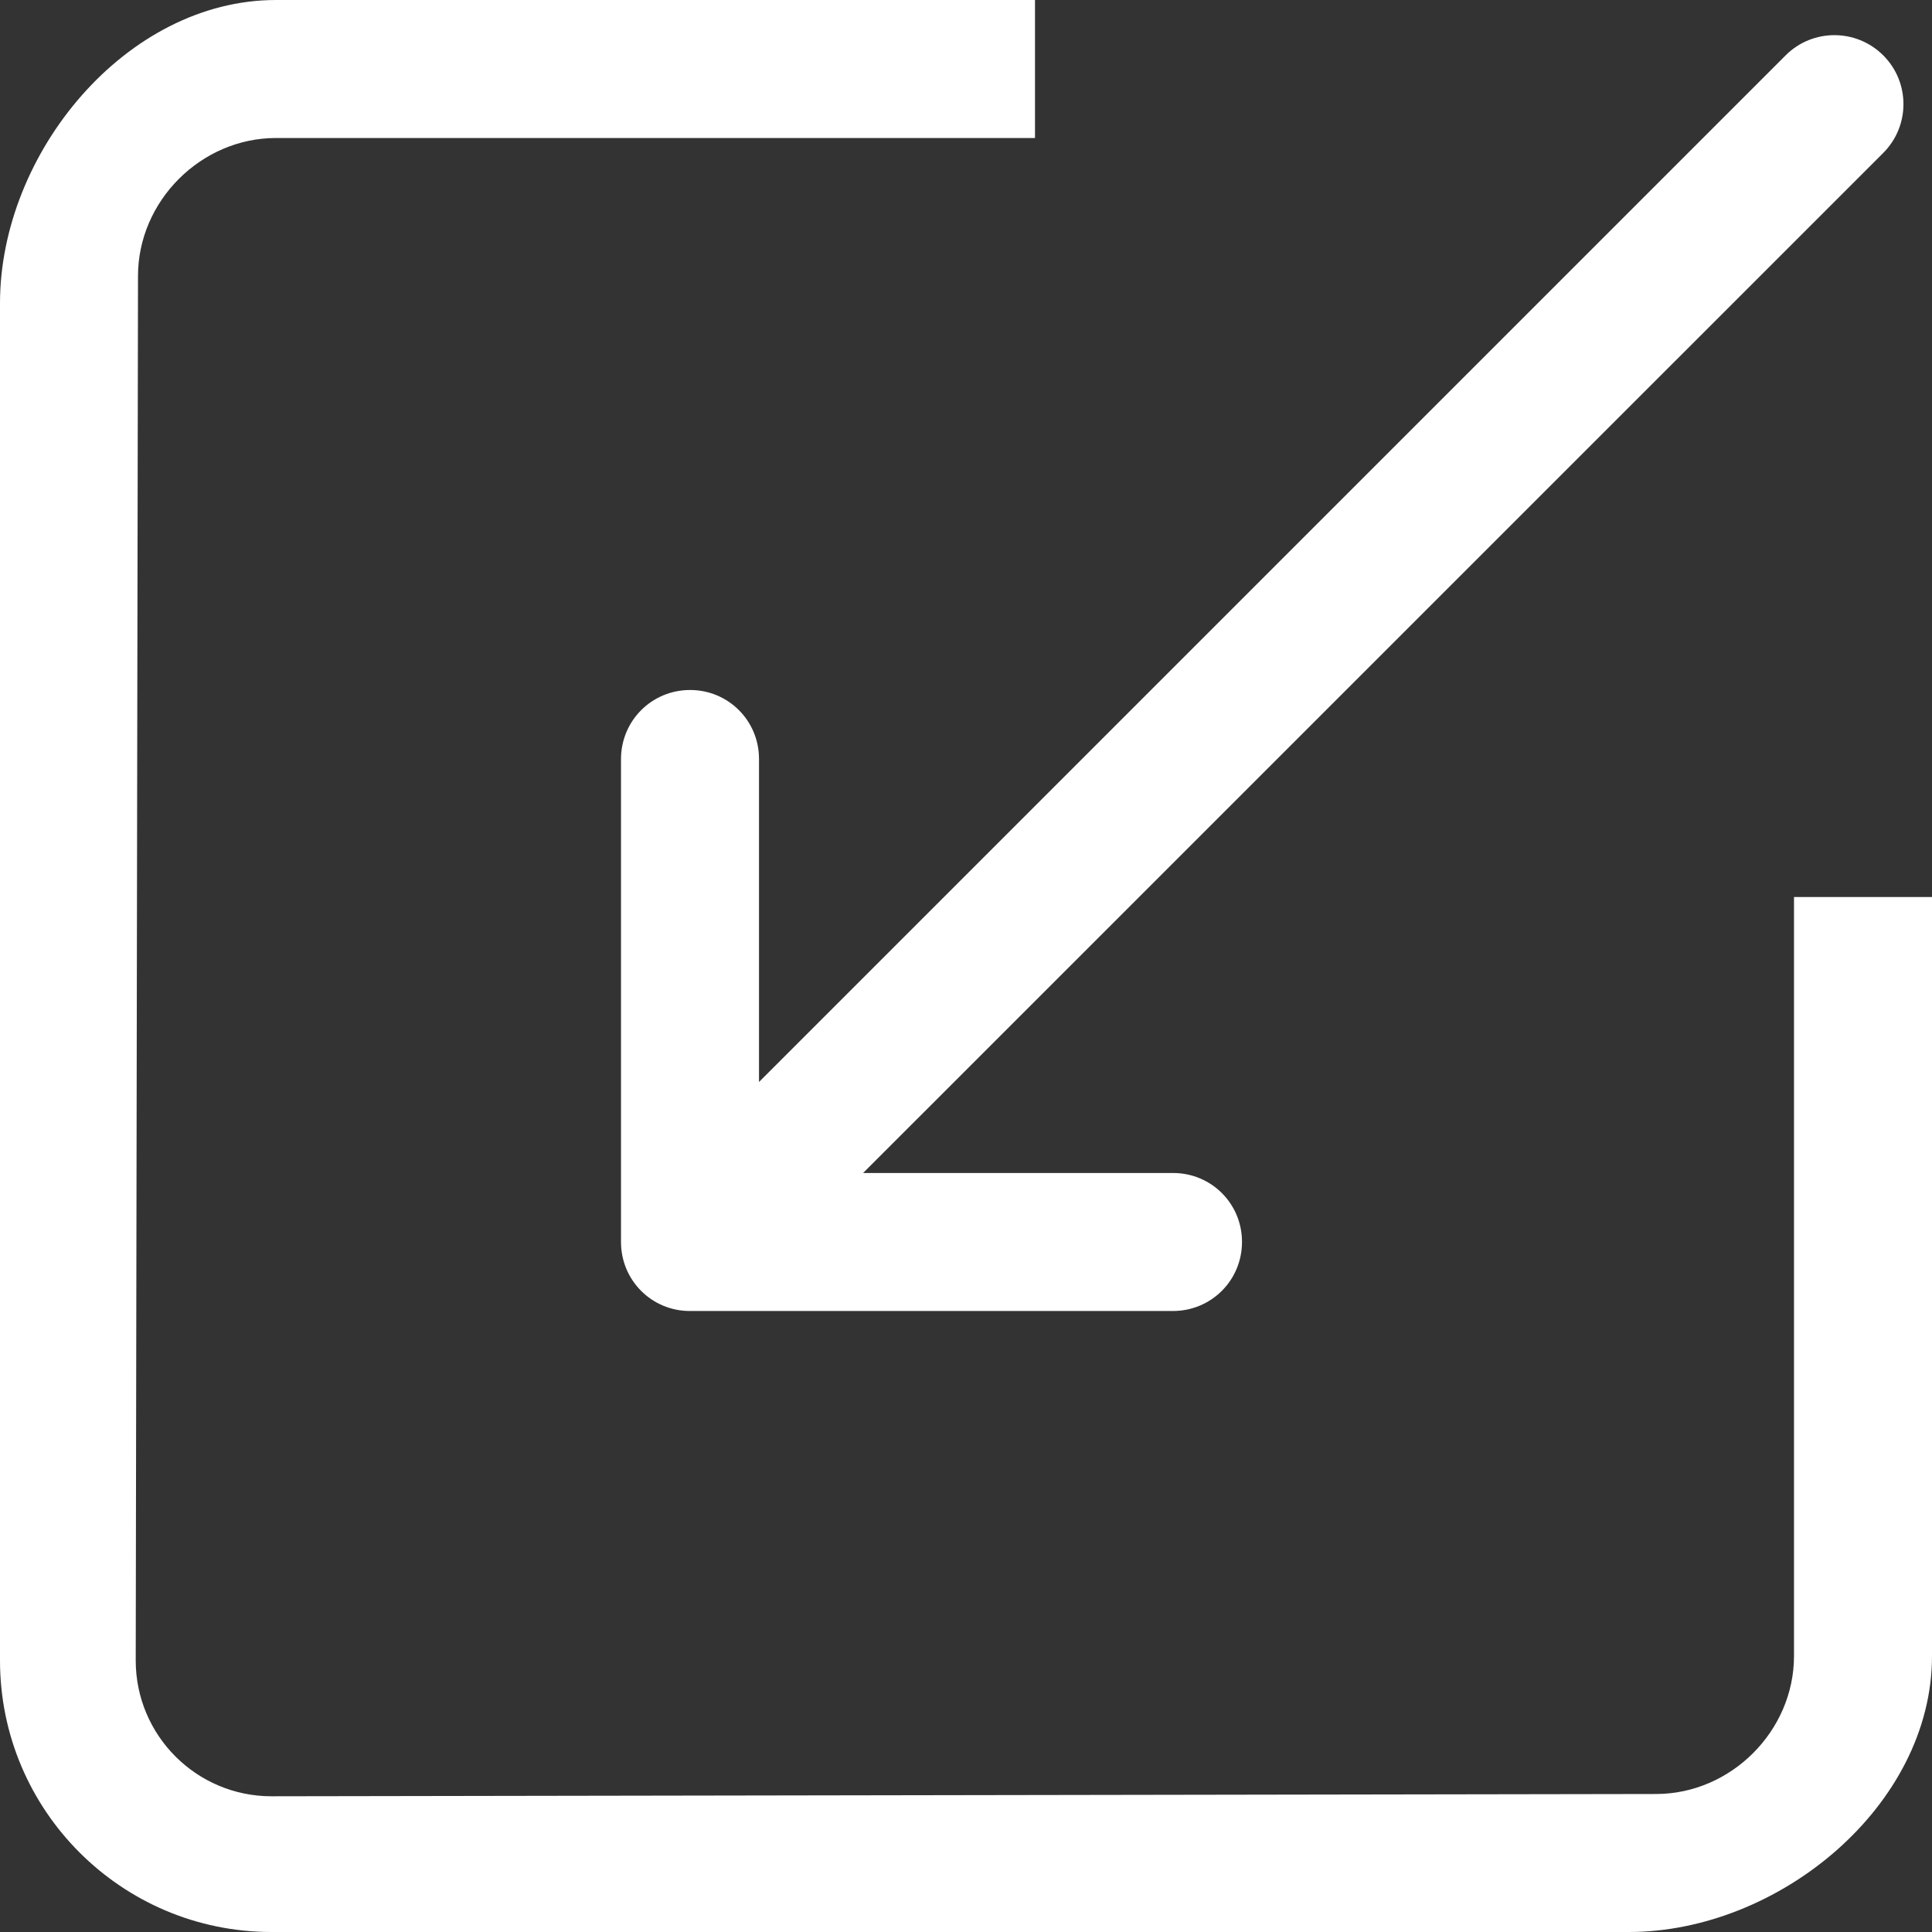<?xml version="1.0" encoding="UTF-8" standalone="no"?>
<!-- Uploaded to: SVG Repo, www.svgrepo.com, Generator: SVG Repo Mixer Tools -->
<svg width="800px" height="800px" viewBox="0 0 28 28" version="1.1" xmlns="http://www.w3.org/2000/svg" xmlns:xlink="http://www.w3.org/1999/xlink" xmlns:sketch="http://www.bohemiancoding.com/sketch/ns">
    
    <rect x="0" y="0" width="28" height="28" fill="#333333" stroke="none"/>
    
    <title>input</title>
    <desc>Created with Sketch Beta.</desc>
    <defs>

</defs>
    <g id="Page-1" stroke="none" stroke-width="1" fill="none" fill-rule="evenodd" sketch:type="MSPage">
        <g id="Icon-Set" sketch:type="MSLayerGroup" transform="translate(-258, -933)" fill="#FFFFFF">
            <path d="M269,944 C269.001,943.445 268.555,942.999 268,943 C267.445,943.001 267.001,943.445 267,944 L267,951 C267,951.555 267.445,952.001 268,952 L275,952 C275.555,951.999 275.999,951.556 276,951 C276.001,950.444 275.555,949.999 275,950 L270.509,950 L285.293,935.217 C285.684,934.826 285.684,934.192 285.293,933.802 C284.902,933.412 284.269,933.412 283.879,933.802 L269,948.681 L269,944 L269,944 Z M284,946 L284,957 C284,958.087 283.086,959 282,959 L261.935,959.033 C260.848,959.033 259.967,958.152 259.967,957.065 L260,937 C260,935.913 260.914,935 262,935 L273,935 L273,933 L262,933 C259.827,933 258,935.221 258,937.394 L258,957.065 C258,959.238 259.762,961 261.935,961 L281.606,961 C283.779,961 286,959.173 286,957 L286,946 L284,946 L284,946 Z" id="input" sketch:type="MSShapeGroup">

</path>
        </g>
    </g>
</svg>